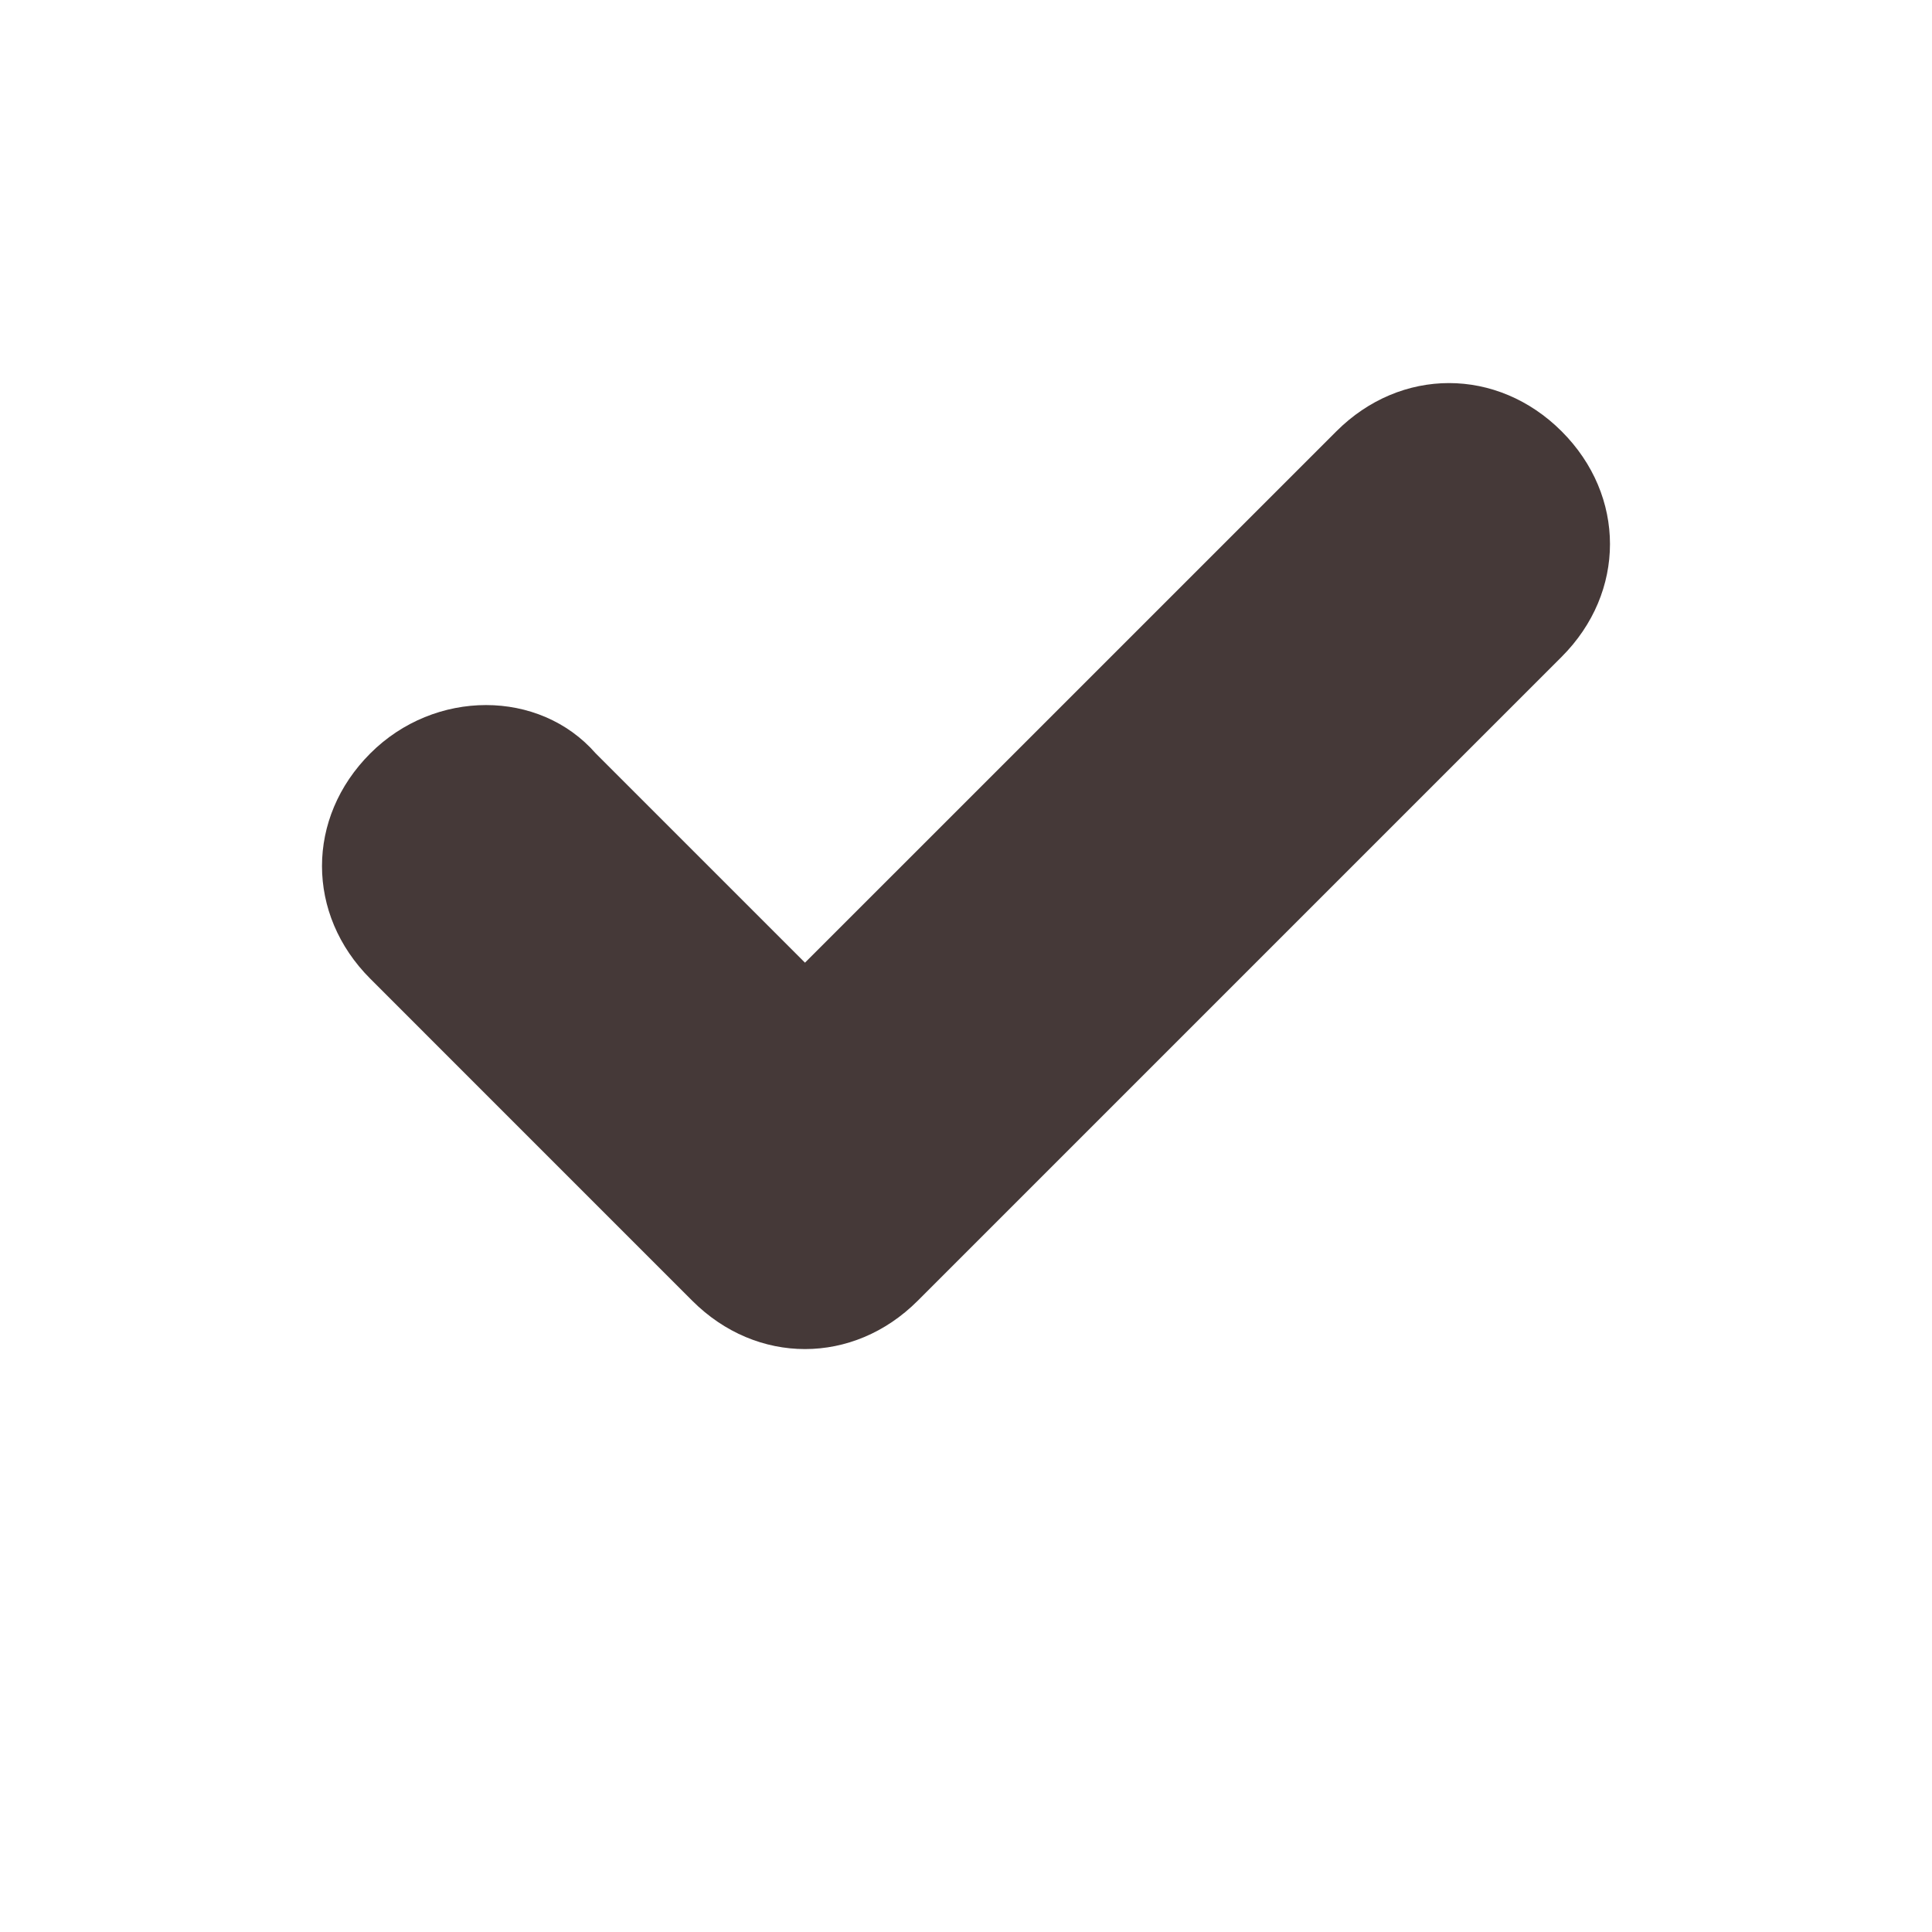 <svg width="58" height="58" viewBox="0 0 58 58" fill="none" xmlns="http://www.w3.org/2000/svg">
<path d="M24.166 40.5C22.958 40.5 21.75 40.017 20.783 39.05L11.117 29.383C9.183 27.45 9.183 24.55 11.117 22.617C13.05 20.683 16.192 20.683 17.883 22.617L24.166 28.9L40.117 12.95C42.05 11.017 44.95 11.017 46.883 12.95C48.816 14.883 48.816 17.783 46.883 19.717L27.55 39.05C26.583 40.017 25.375 40.5 24.166 40.5Z" fill="#453938"/>
</svg>

